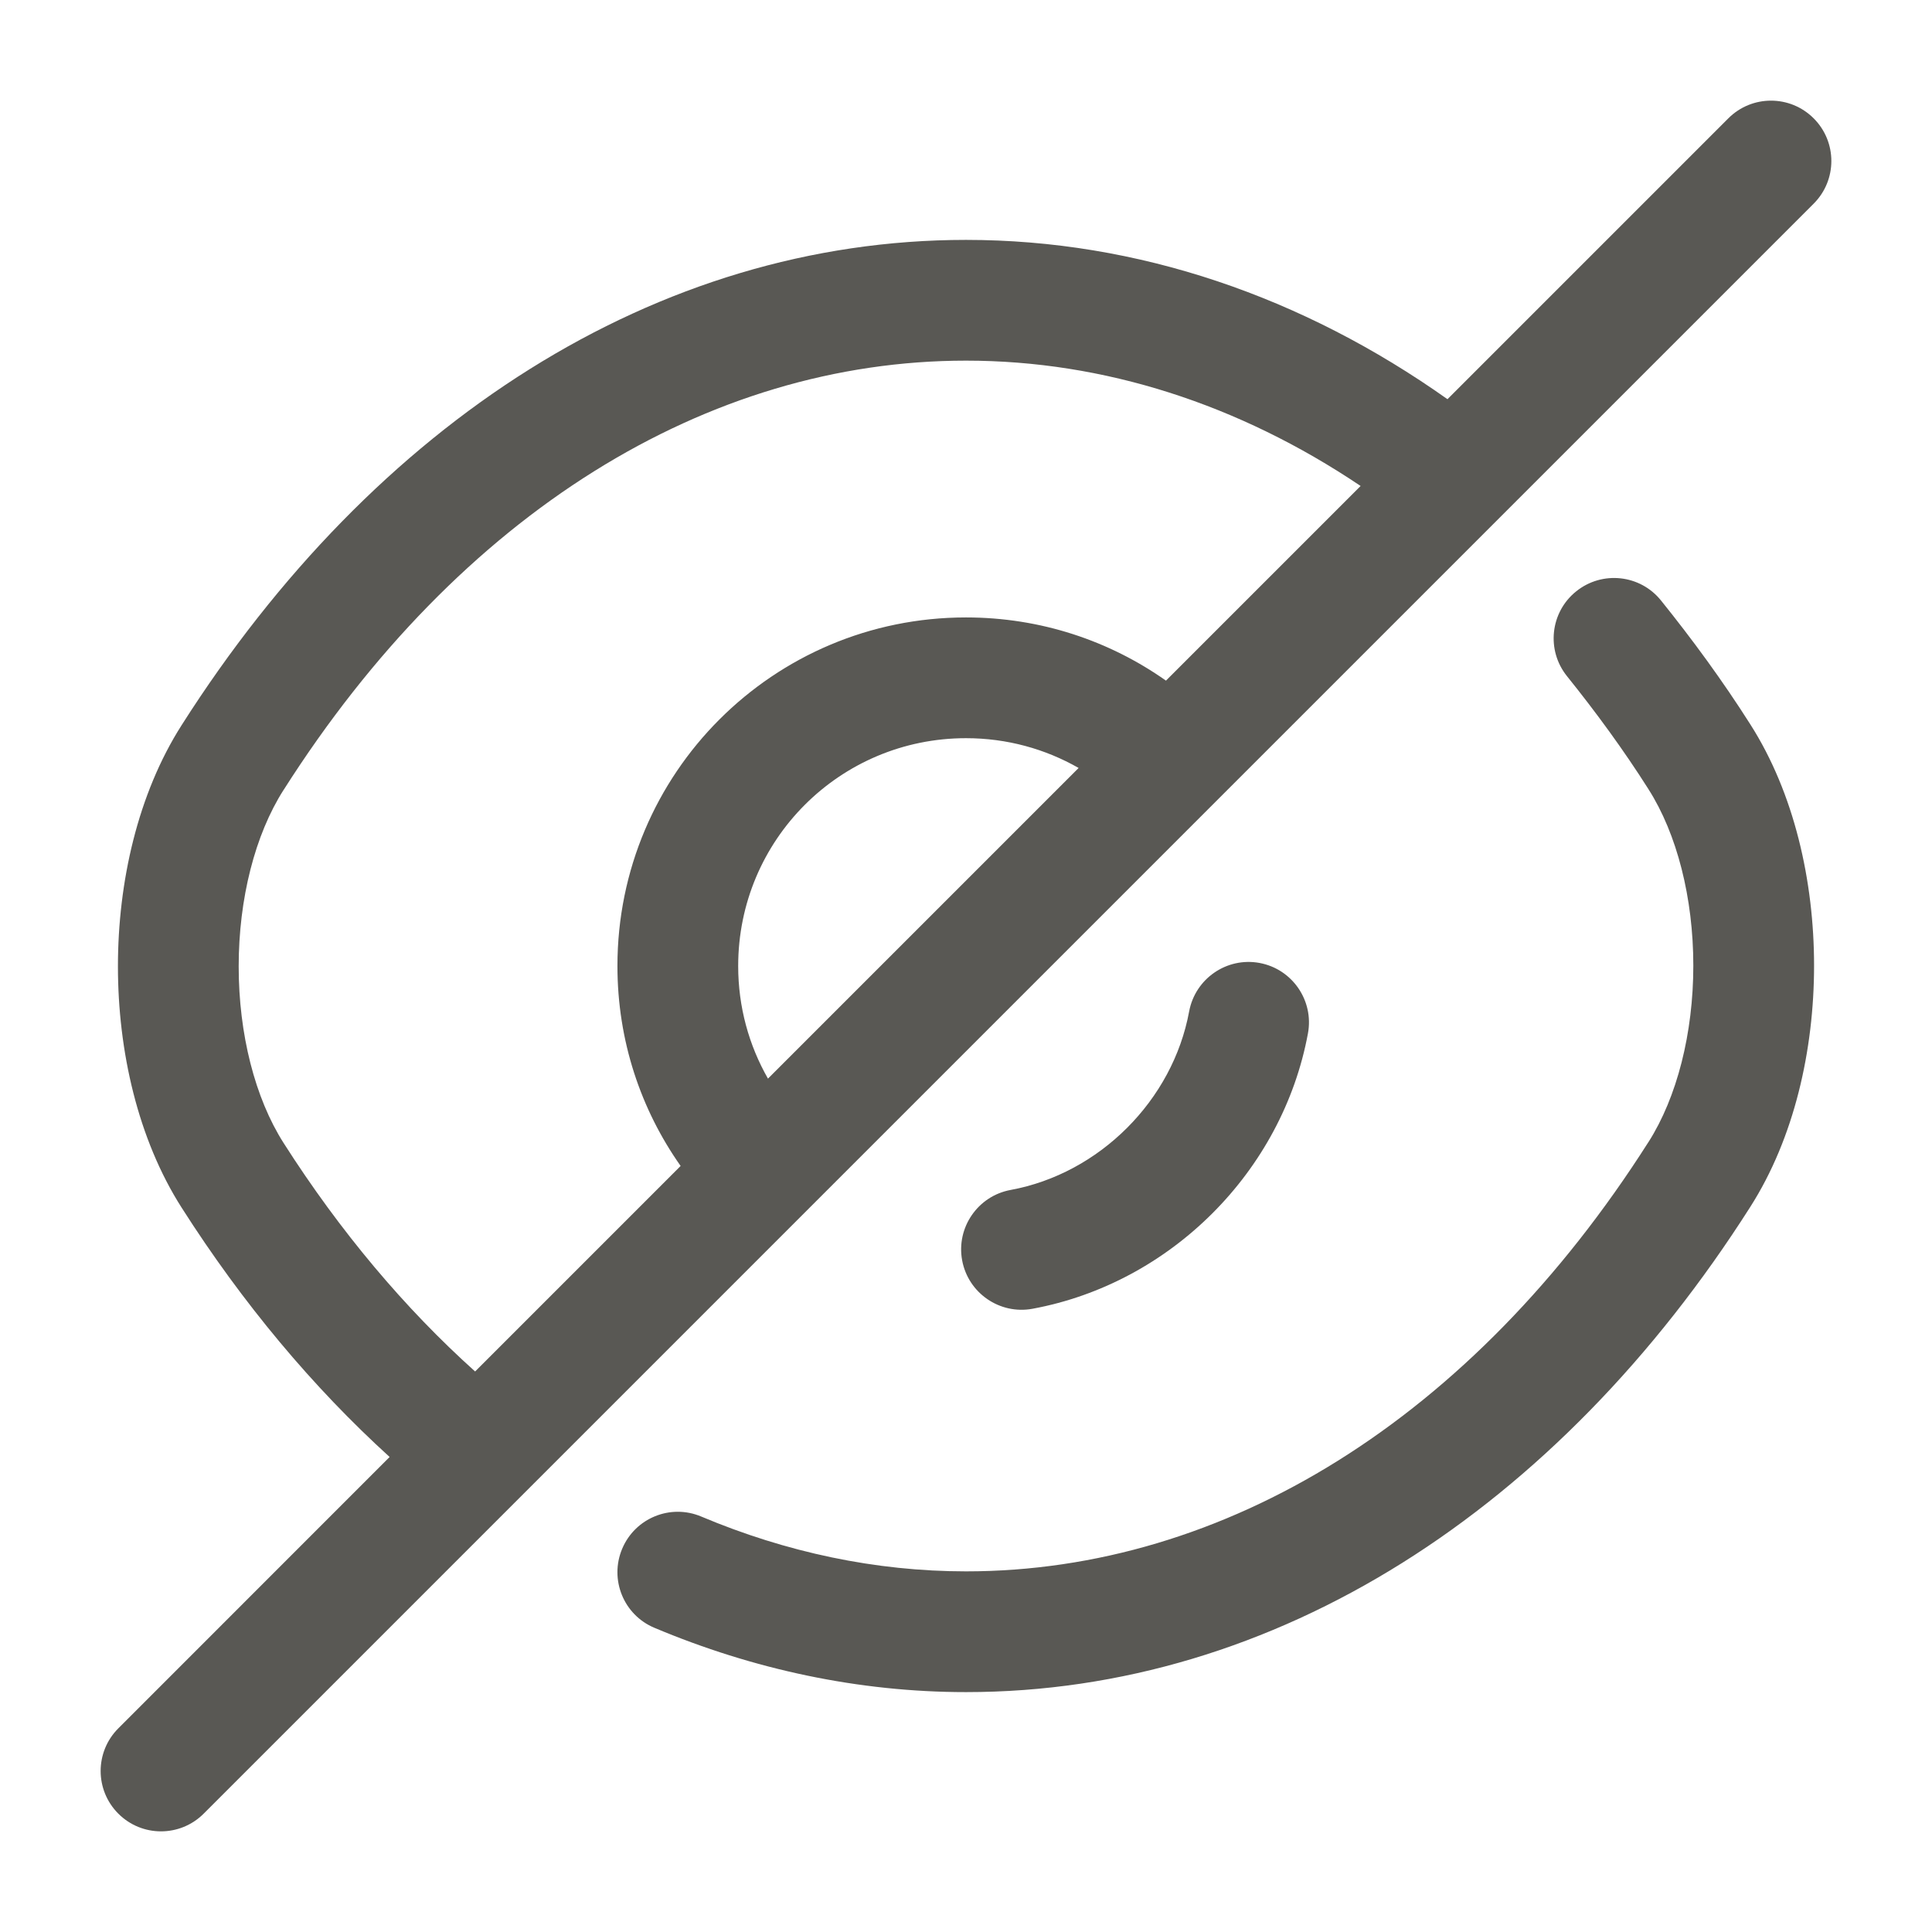 <svg width="24" height="24" viewBox="0 0 24 24" fill="none" xmlns="http://www.w3.org/2000/svg">
<path fill-rule="evenodd" clip-rule="evenodd" d="M22.53 1.47C22.823 1.763 22.823 2.237 22.53 2.53L2.53 22.53C2.237 22.823 1.763 22.823 1.47 22.53C1.177 22.237 1.177 21.763 1.47 21.47L4.84 18.099C3.886 17.232 3.013 16.189 2.257 15.003C1.712 14.149 1.465 13.054 1.465 12.005C1.465 10.956 1.712 9.861 2.257 9.007C4.648 5.249 8.152 2.98 12 2.98C14.134 2.98 16.183 3.685 17.981 4.959L21.47 1.47C21.763 1.177 22.237 1.177 22.53 1.47ZM16.902 6.037C15.388 5.019 13.713 4.48 12 4.48C8.788 4.48 5.712 6.371 3.523 9.813L3.522 9.814C3.168 10.369 2.965 11.164 2.965 12.005C2.965 12.846 3.168 13.641 3.522 14.197C4.226 15.301 5.033 16.257 5.902 17.037L8.455 14.484C7.96 13.782 7.67 12.927 7.67 12C7.67 9.606 9.606 7.67 12 7.67C12.927 7.67 13.782 7.96 14.484 8.455L16.902 6.037ZM13.399 9.54C12.986 9.304 12.51 9.17 12 9.17C10.434 9.17 9.17 10.434 9.17 12C9.17 12.51 9.304 12.986 9.54 13.399L13.399 9.54ZM19.58 7.346C19.903 7.086 20.375 7.137 20.634 7.46C21.018 7.937 21.395 8.45 21.743 8.998C22.288 9.852 22.535 10.946 22.535 11.995C22.535 13.044 22.288 14.138 21.743 14.992C19.352 18.751 15.848 21.02 12 21.02C10.664 21.02 9.355 20.737 8.129 20.221C7.747 20.061 7.568 19.621 7.729 19.239C7.89 18.857 8.329 18.678 8.711 18.839C9.765 19.283 10.877 19.52 12 19.52C15.212 19.52 18.288 17.629 20.477 14.188L20.478 14.187C20.832 13.631 21.035 12.836 21.035 11.995C21.035 11.154 20.832 10.359 20.478 9.804L20.477 9.802C20.165 9.31 19.822 8.843 19.466 8.4C19.206 8.077 19.257 7.605 19.58 7.346ZM15.646 11.962C16.053 12.037 16.323 12.429 16.248 12.836C15.931 14.552 14.542 15.941 12.826 16.258C12.419 16.333 12.027 16.063 11.952 15.656C11.877 15.249 12.147 14.857 12.554 14.782C13.658 14.579 14.569 13.668 14.772 12.564C14.848 12.157 15.239 11.887 15.646 11.962Z" fill="#595854"/>
</svg>
